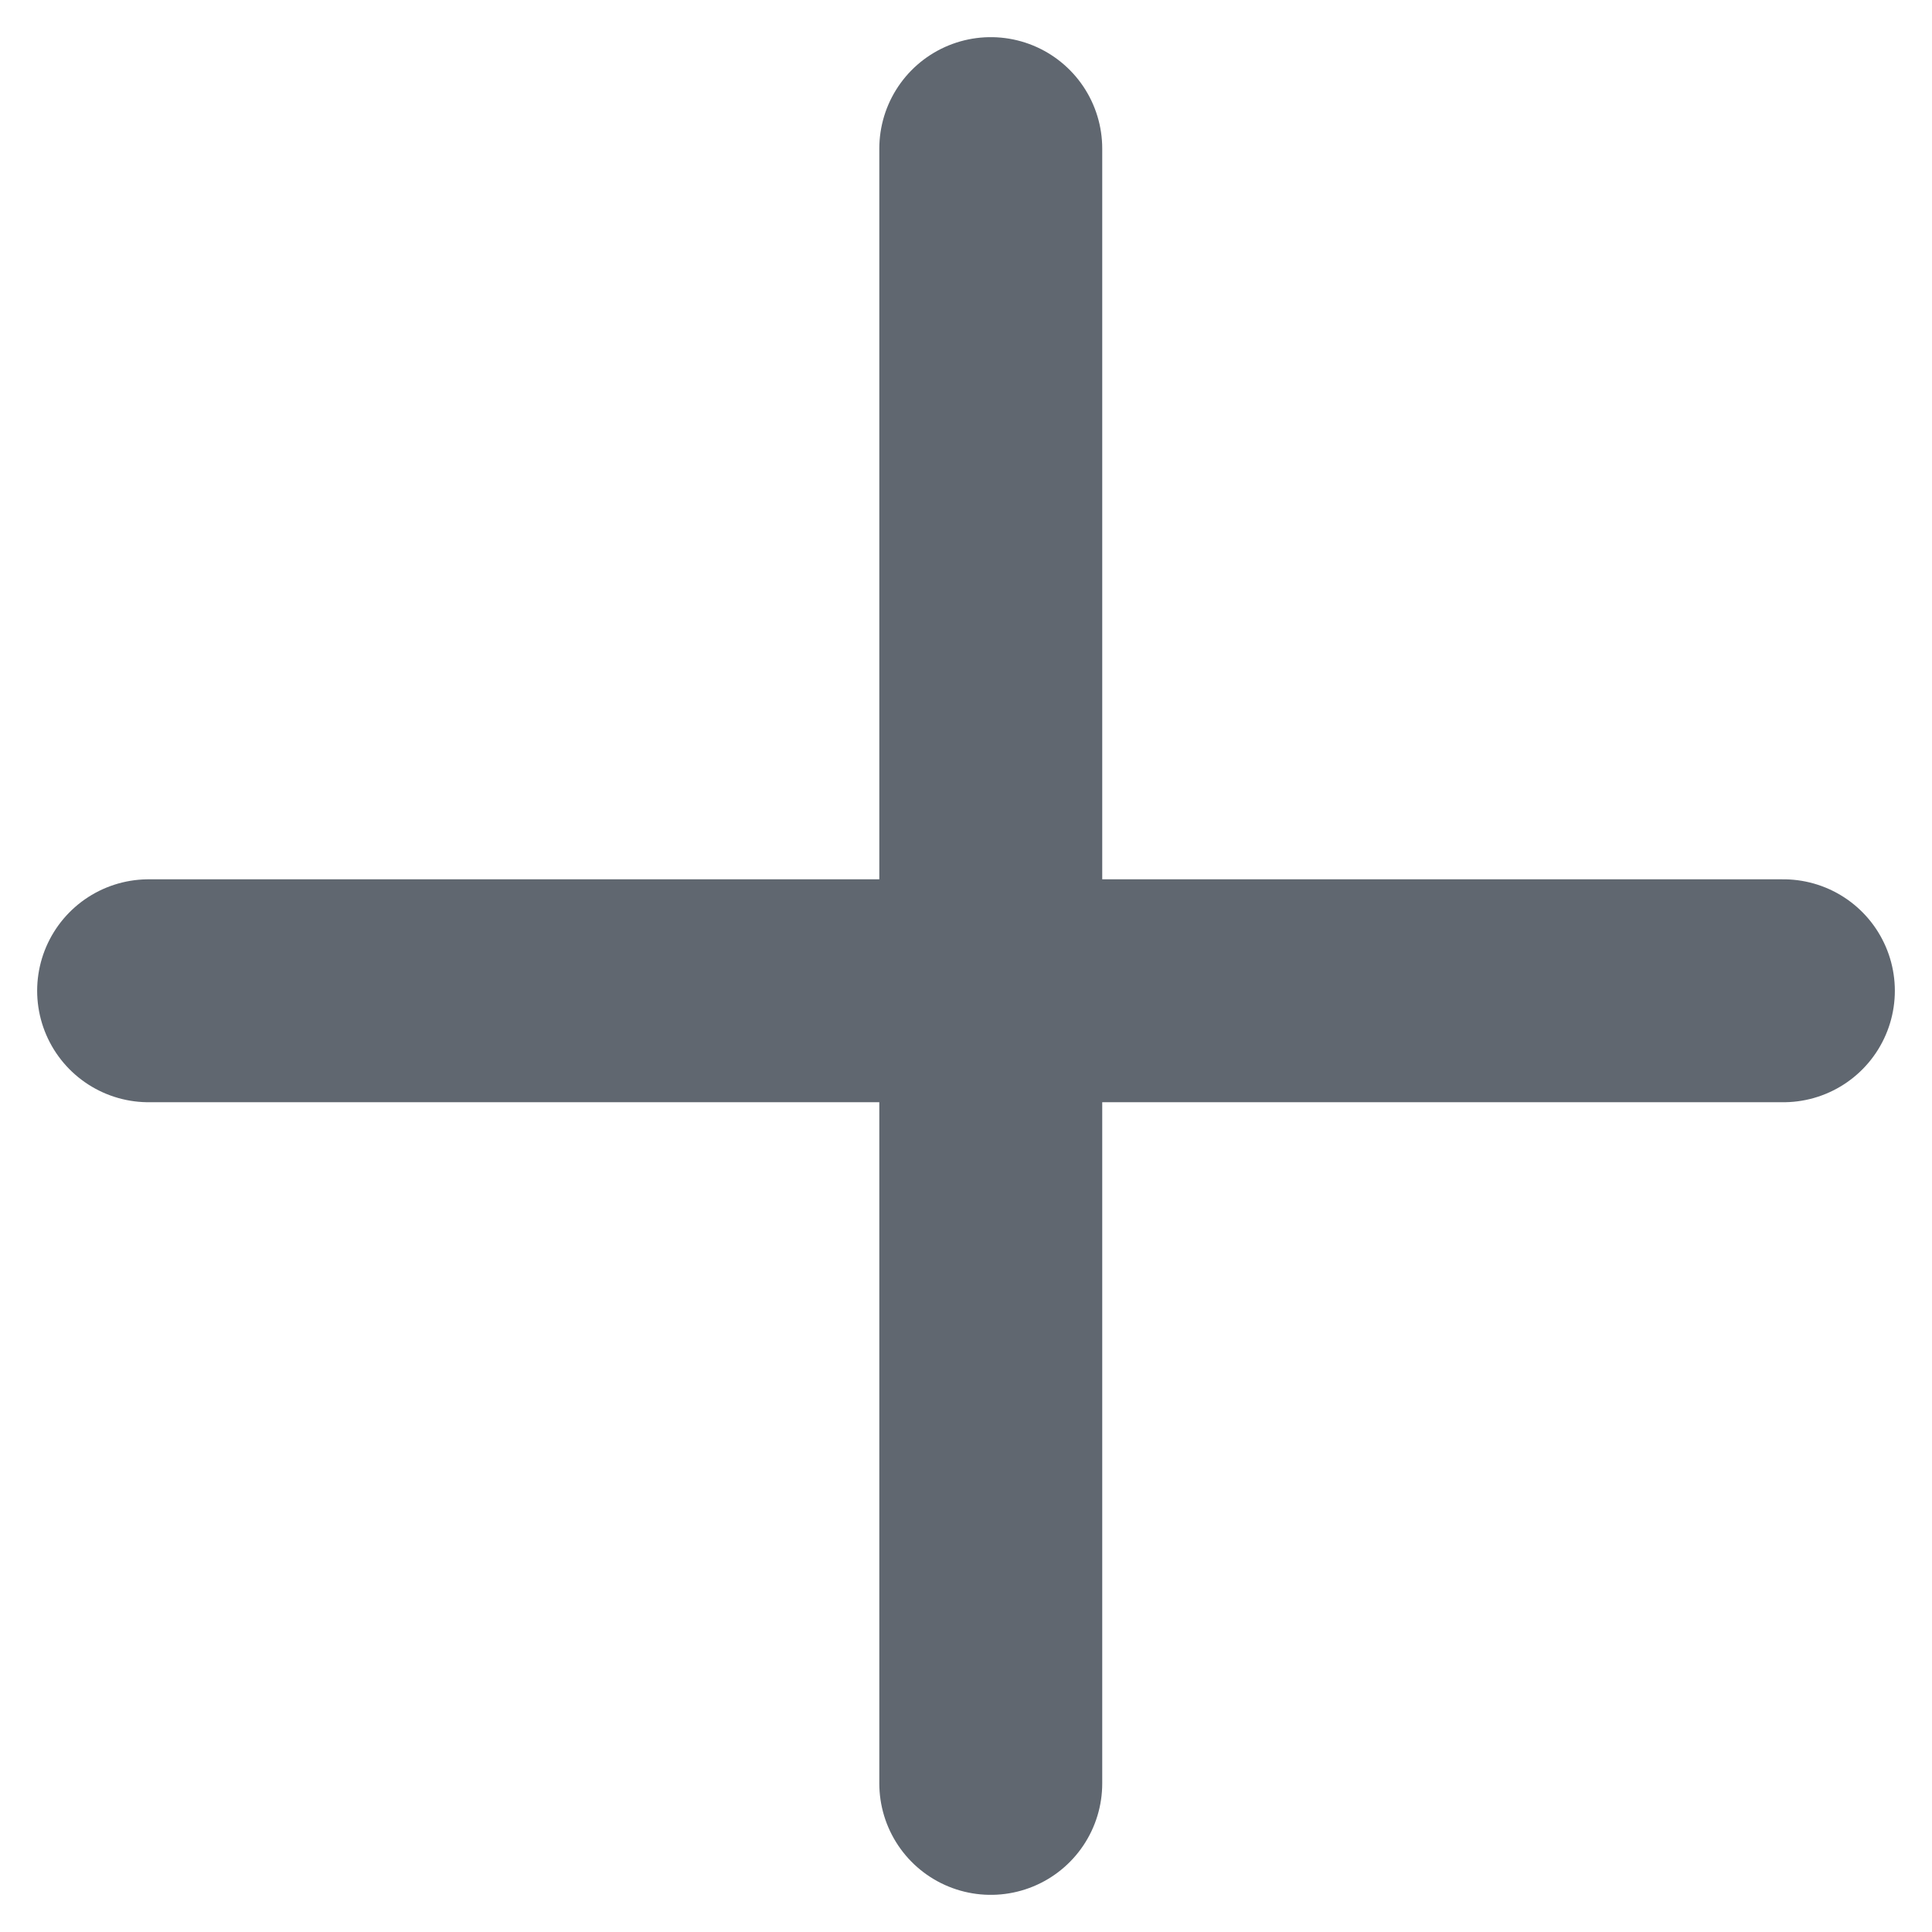 <svg width="39" height="39" viewBox="0 0 39 39" fill="" xmlns="http://www.w3.org/2000/svg">
<path d="M20 3V36" stroke="#606770" stroke-width="4.5" stroke-linecap="round"/>
<path d="M36 20L3 20" stroke="#606770" stroke-width="4.5" stroke-linecap="round"/>
</svg>
